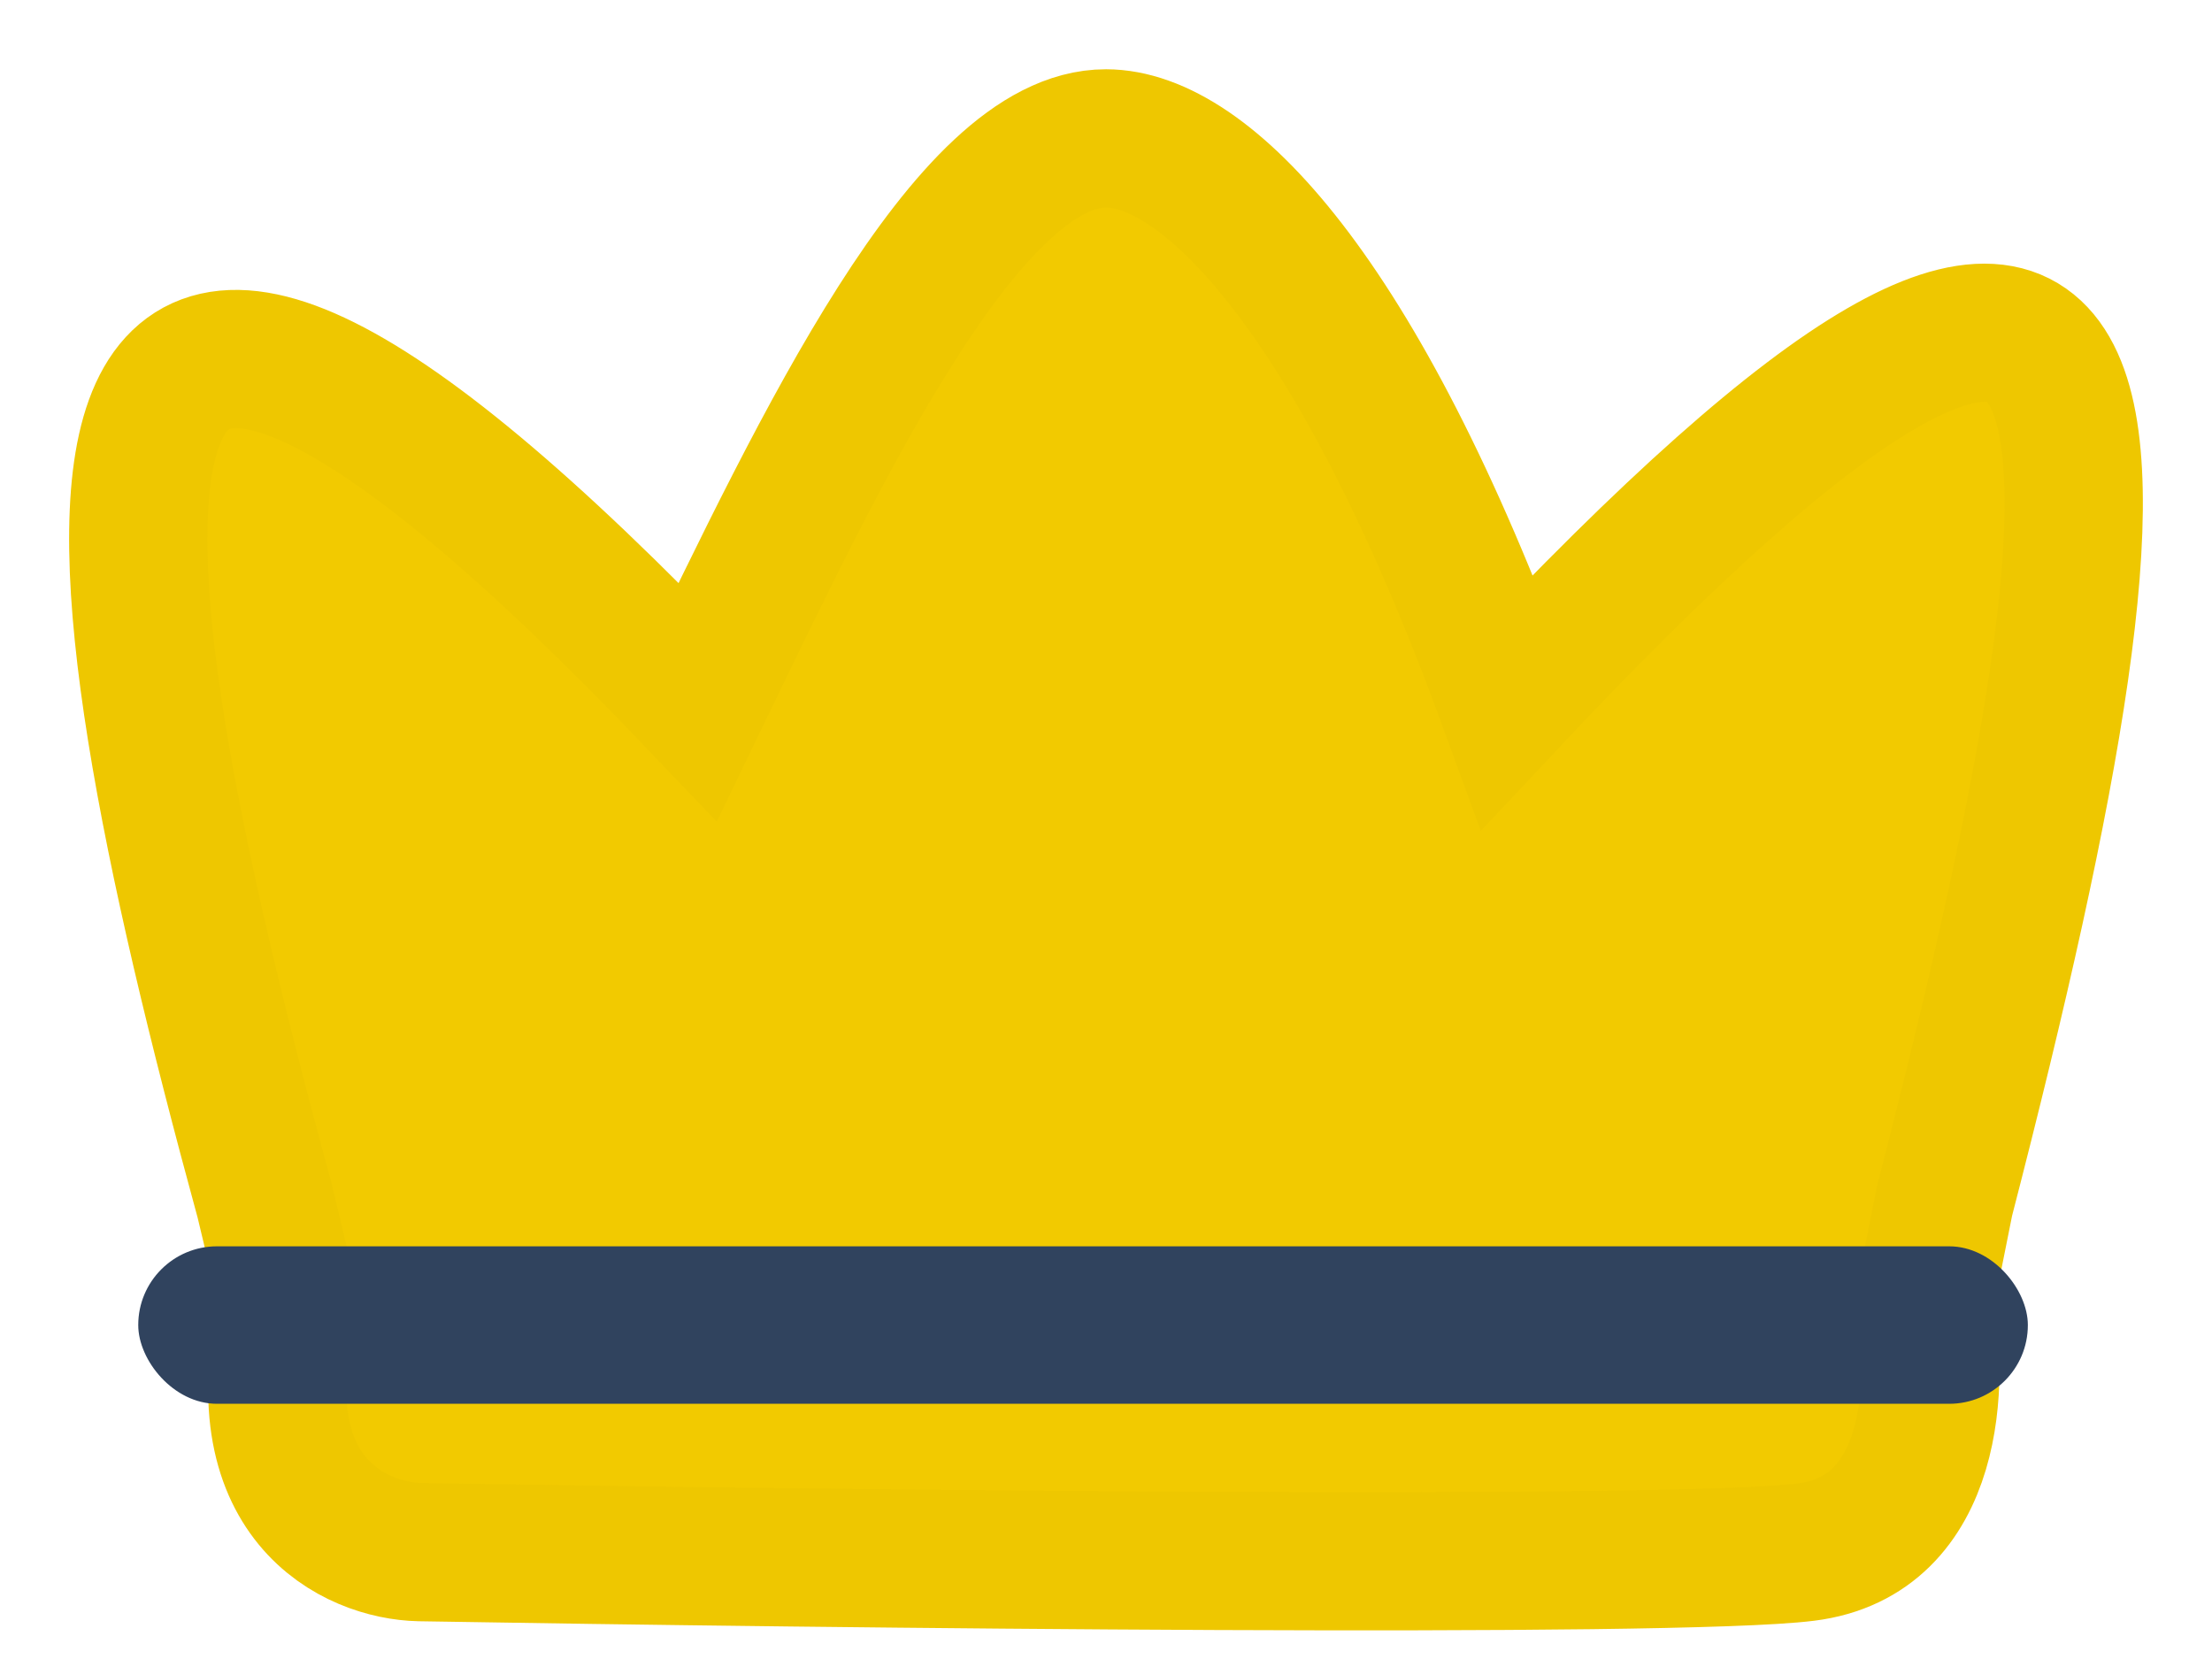 <svg width="16" height="12" viewBox="0 0 16 12" fill="none" xmlns="http://www.w3.org/2000/svg">
<path d="M5.048 5.076C0.103 -0.104 0.546 3.681 1.914 8.684L2.091 9.424C1.736 10.843 2.574 11.217 3.037 11.227C5.984 11.277 12.114 11.346 13.061 11.227C14.007 11.109 14.027 9.976 13.918 9.424L14.066 8.684C15.633 2.623 15.626 0.044 10.902 5.076C9.816 2.103 8.715 1.002 8 1.001C7 1 5.948 3.212 5.048 5.076Z" fill="#F2CA00" stroke="#EEC700"/>
<rect x="1" y="9.015" width="13.668" height="1.139" rx="0.569" fill="#30435E"/>
</svg>
